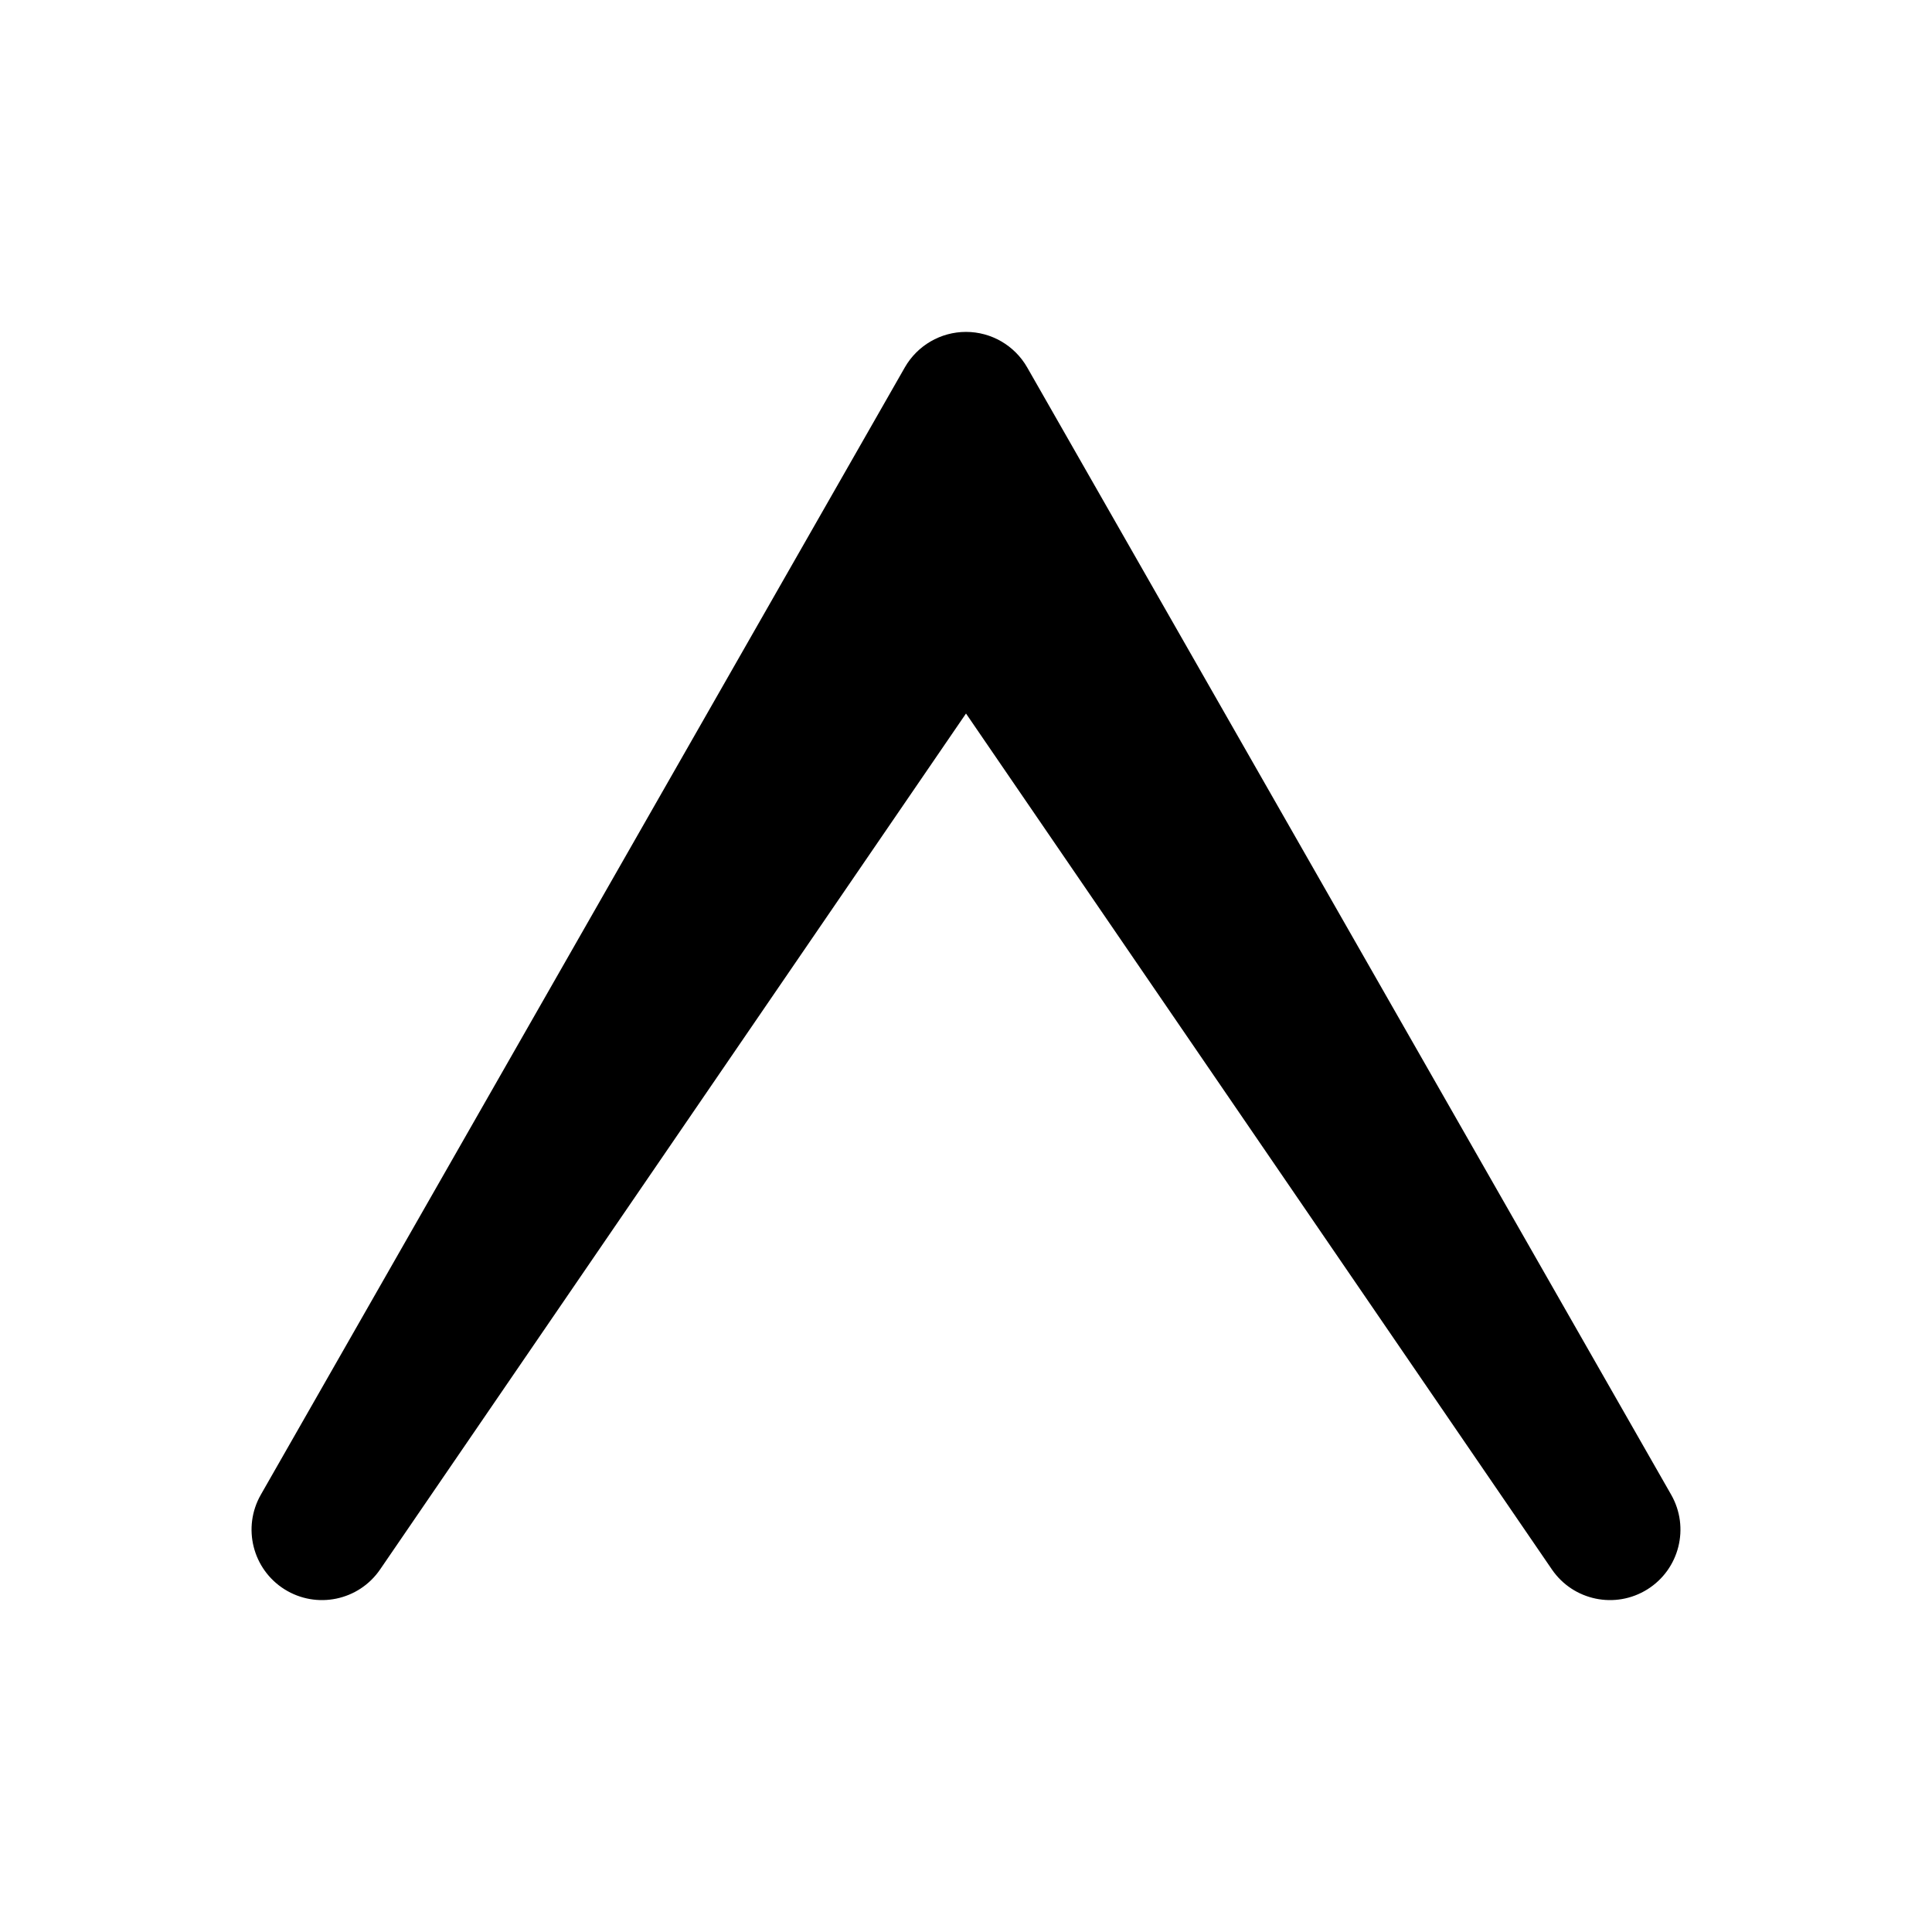 <svg width="48" height="48" viewBox="0 0 48 48" fill="none" xmlns="http://www.w3.org/2000/svg">
<path fill-rule="evenodd" clip-rule="evenodd" d="M24 8.246C24.628 8.246 25.208 8.583 25.52 9.128L41.52 37.136C41.985 37.951 41.725 38.988 40.929 39.487C40.133 39.985 39.086 39.767 38.556 38.992L24 17.727L9.444 38.992C8.914 39.767 7.867 39.985 7.071 39.487C6.275 38.988 6.015 37.951 6.48 37.136L22.48 9.128C22.792 8.583 23.372 8.246 24 8.246Z" fill="black"/>
</svg>
